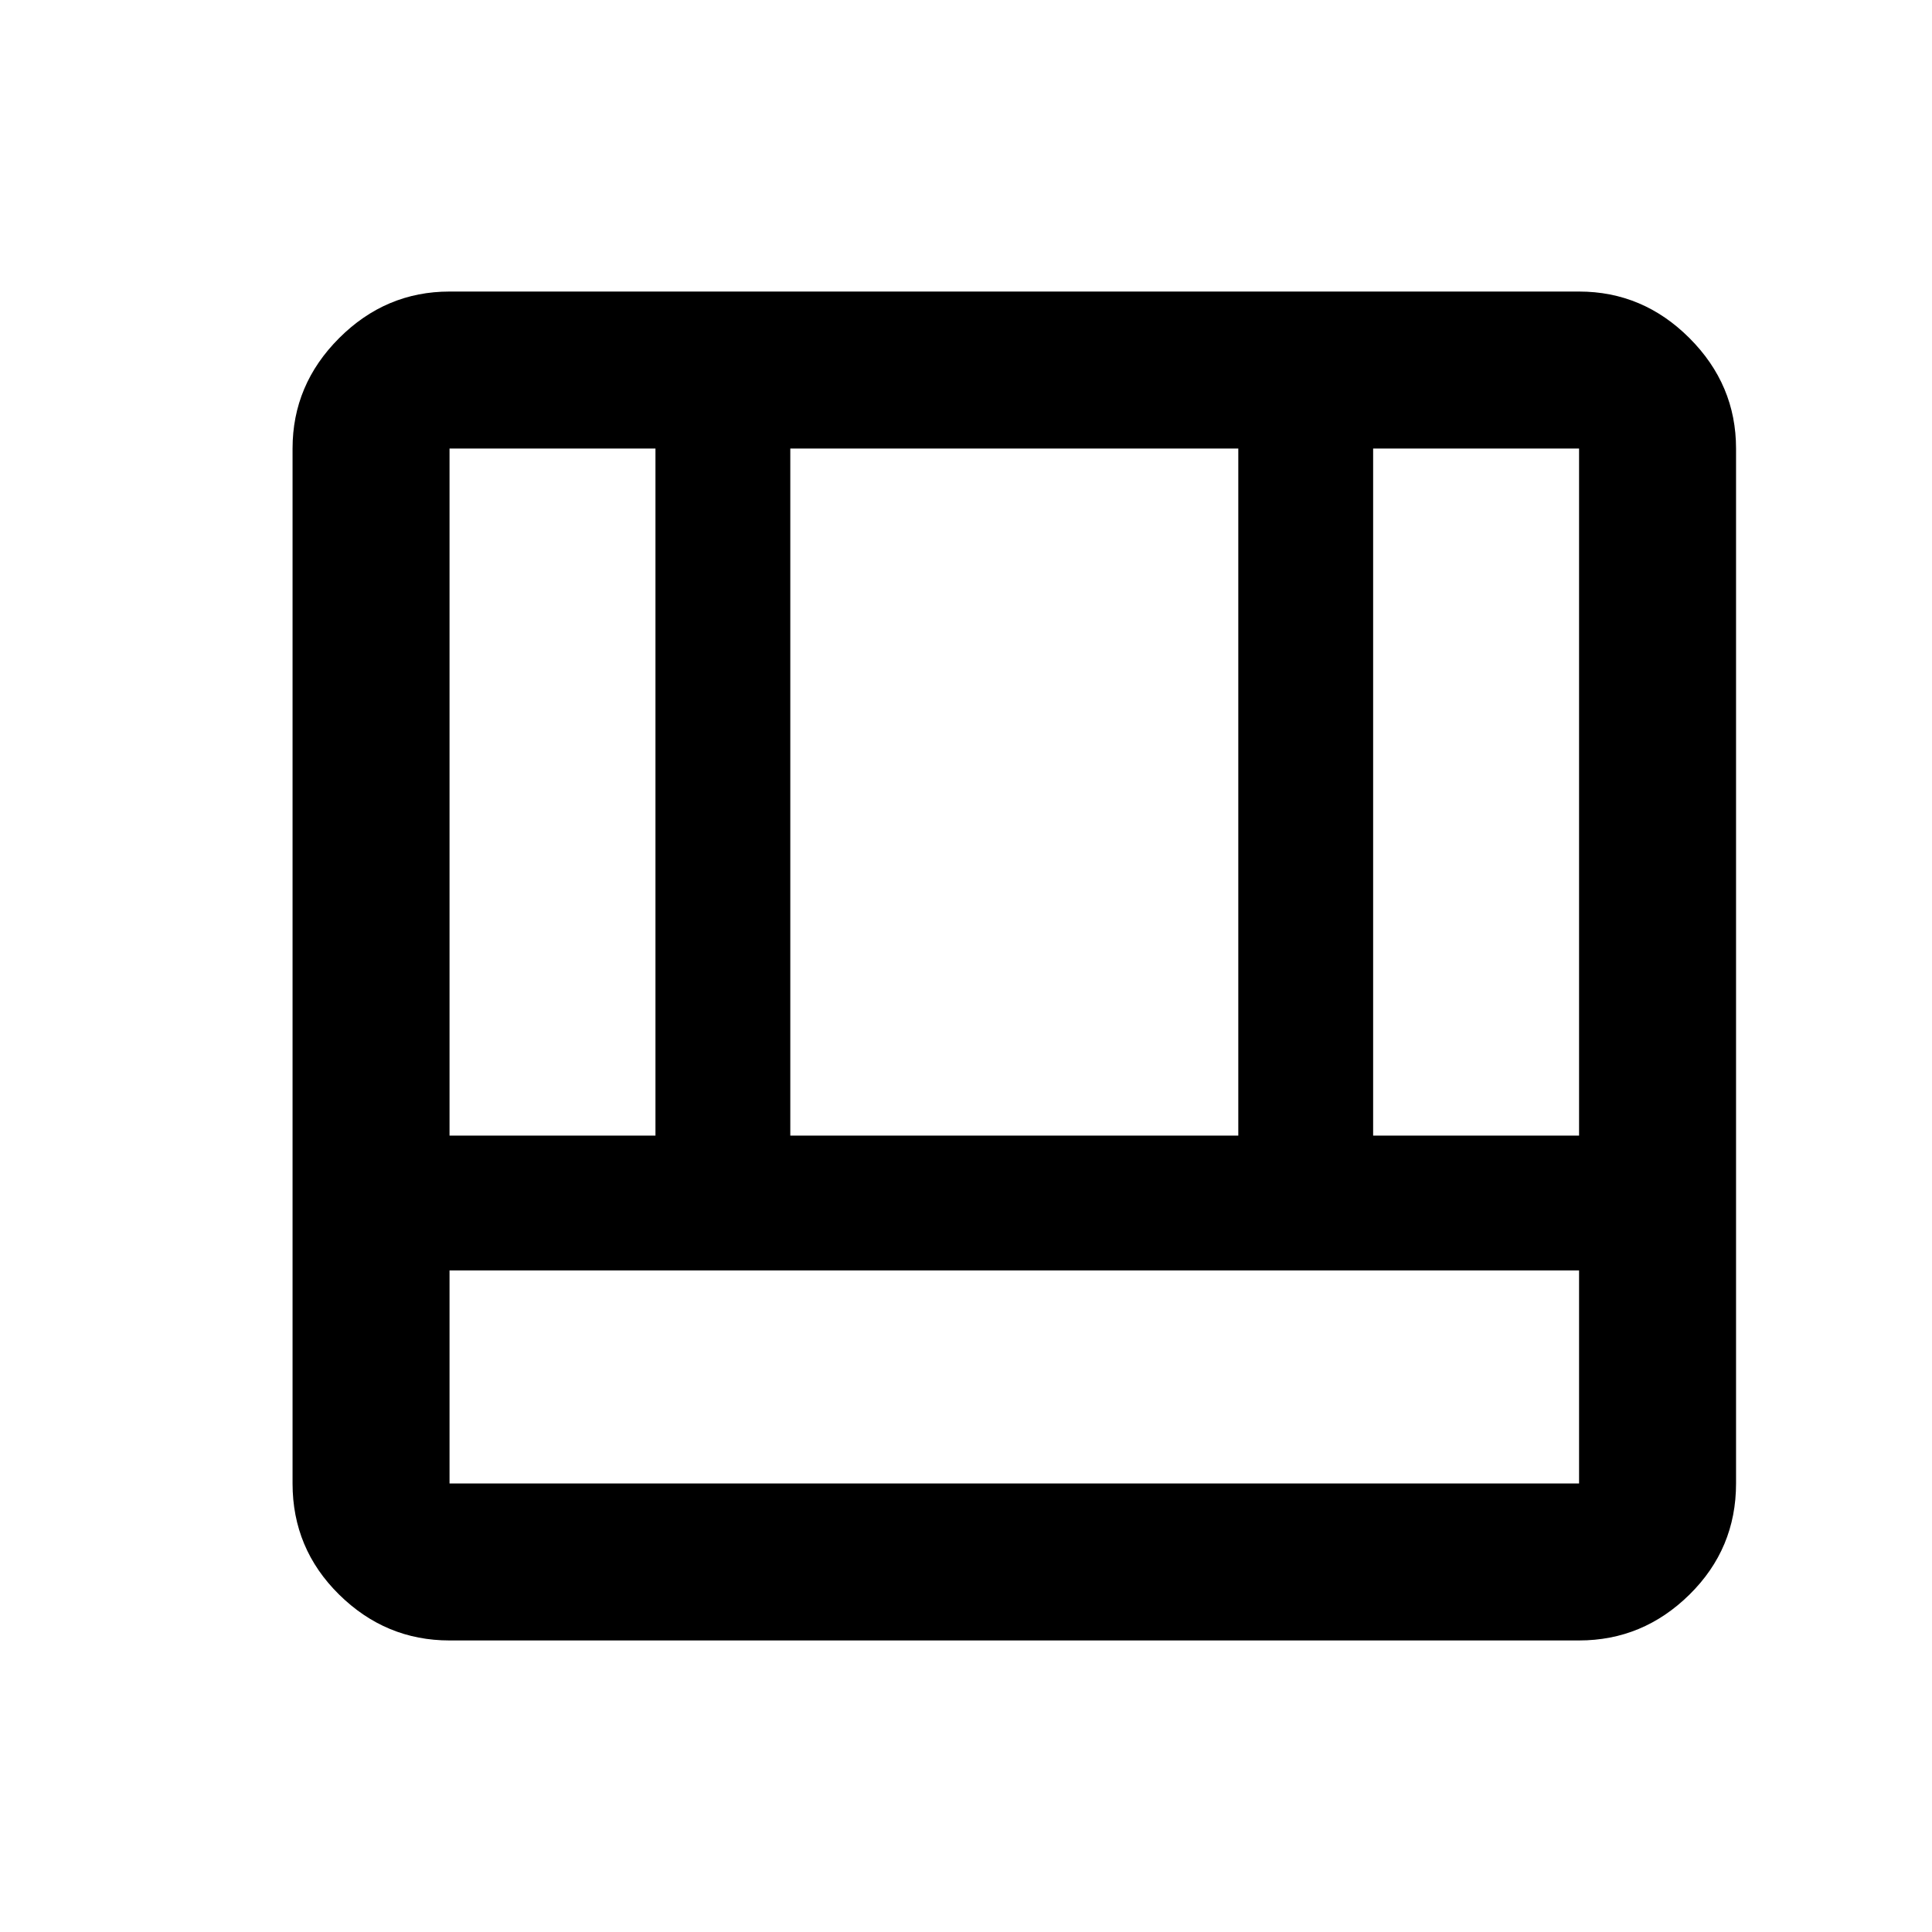 <svg xmlns="http://www.w3.org/2000/svg" height="20" viewBox="0 96 960 960" width="20"><path d="M223.37 911.131q-31.721 0-54.861-22.79-23.14-22.79-23.14-55.211V318.87q0-31.721 23.14-54.861 23.14-23.14 54.861-23.14h561.26q31.721 0 54.861 23.14 23.14 23.14 23.14 54.861v514.26q0 32.421-23.14 55.211t-54.861 22.79H223.37Zm0-183.848V833.13h561.26V727.283H223.37Zm458.934-67H784.63V318.87H682.304v341.413Zm-458.934 0h102.326V318.87H223.37v341.413Zm169.326 0h222.608V318.87H392.696v341.413Z"/></svg>